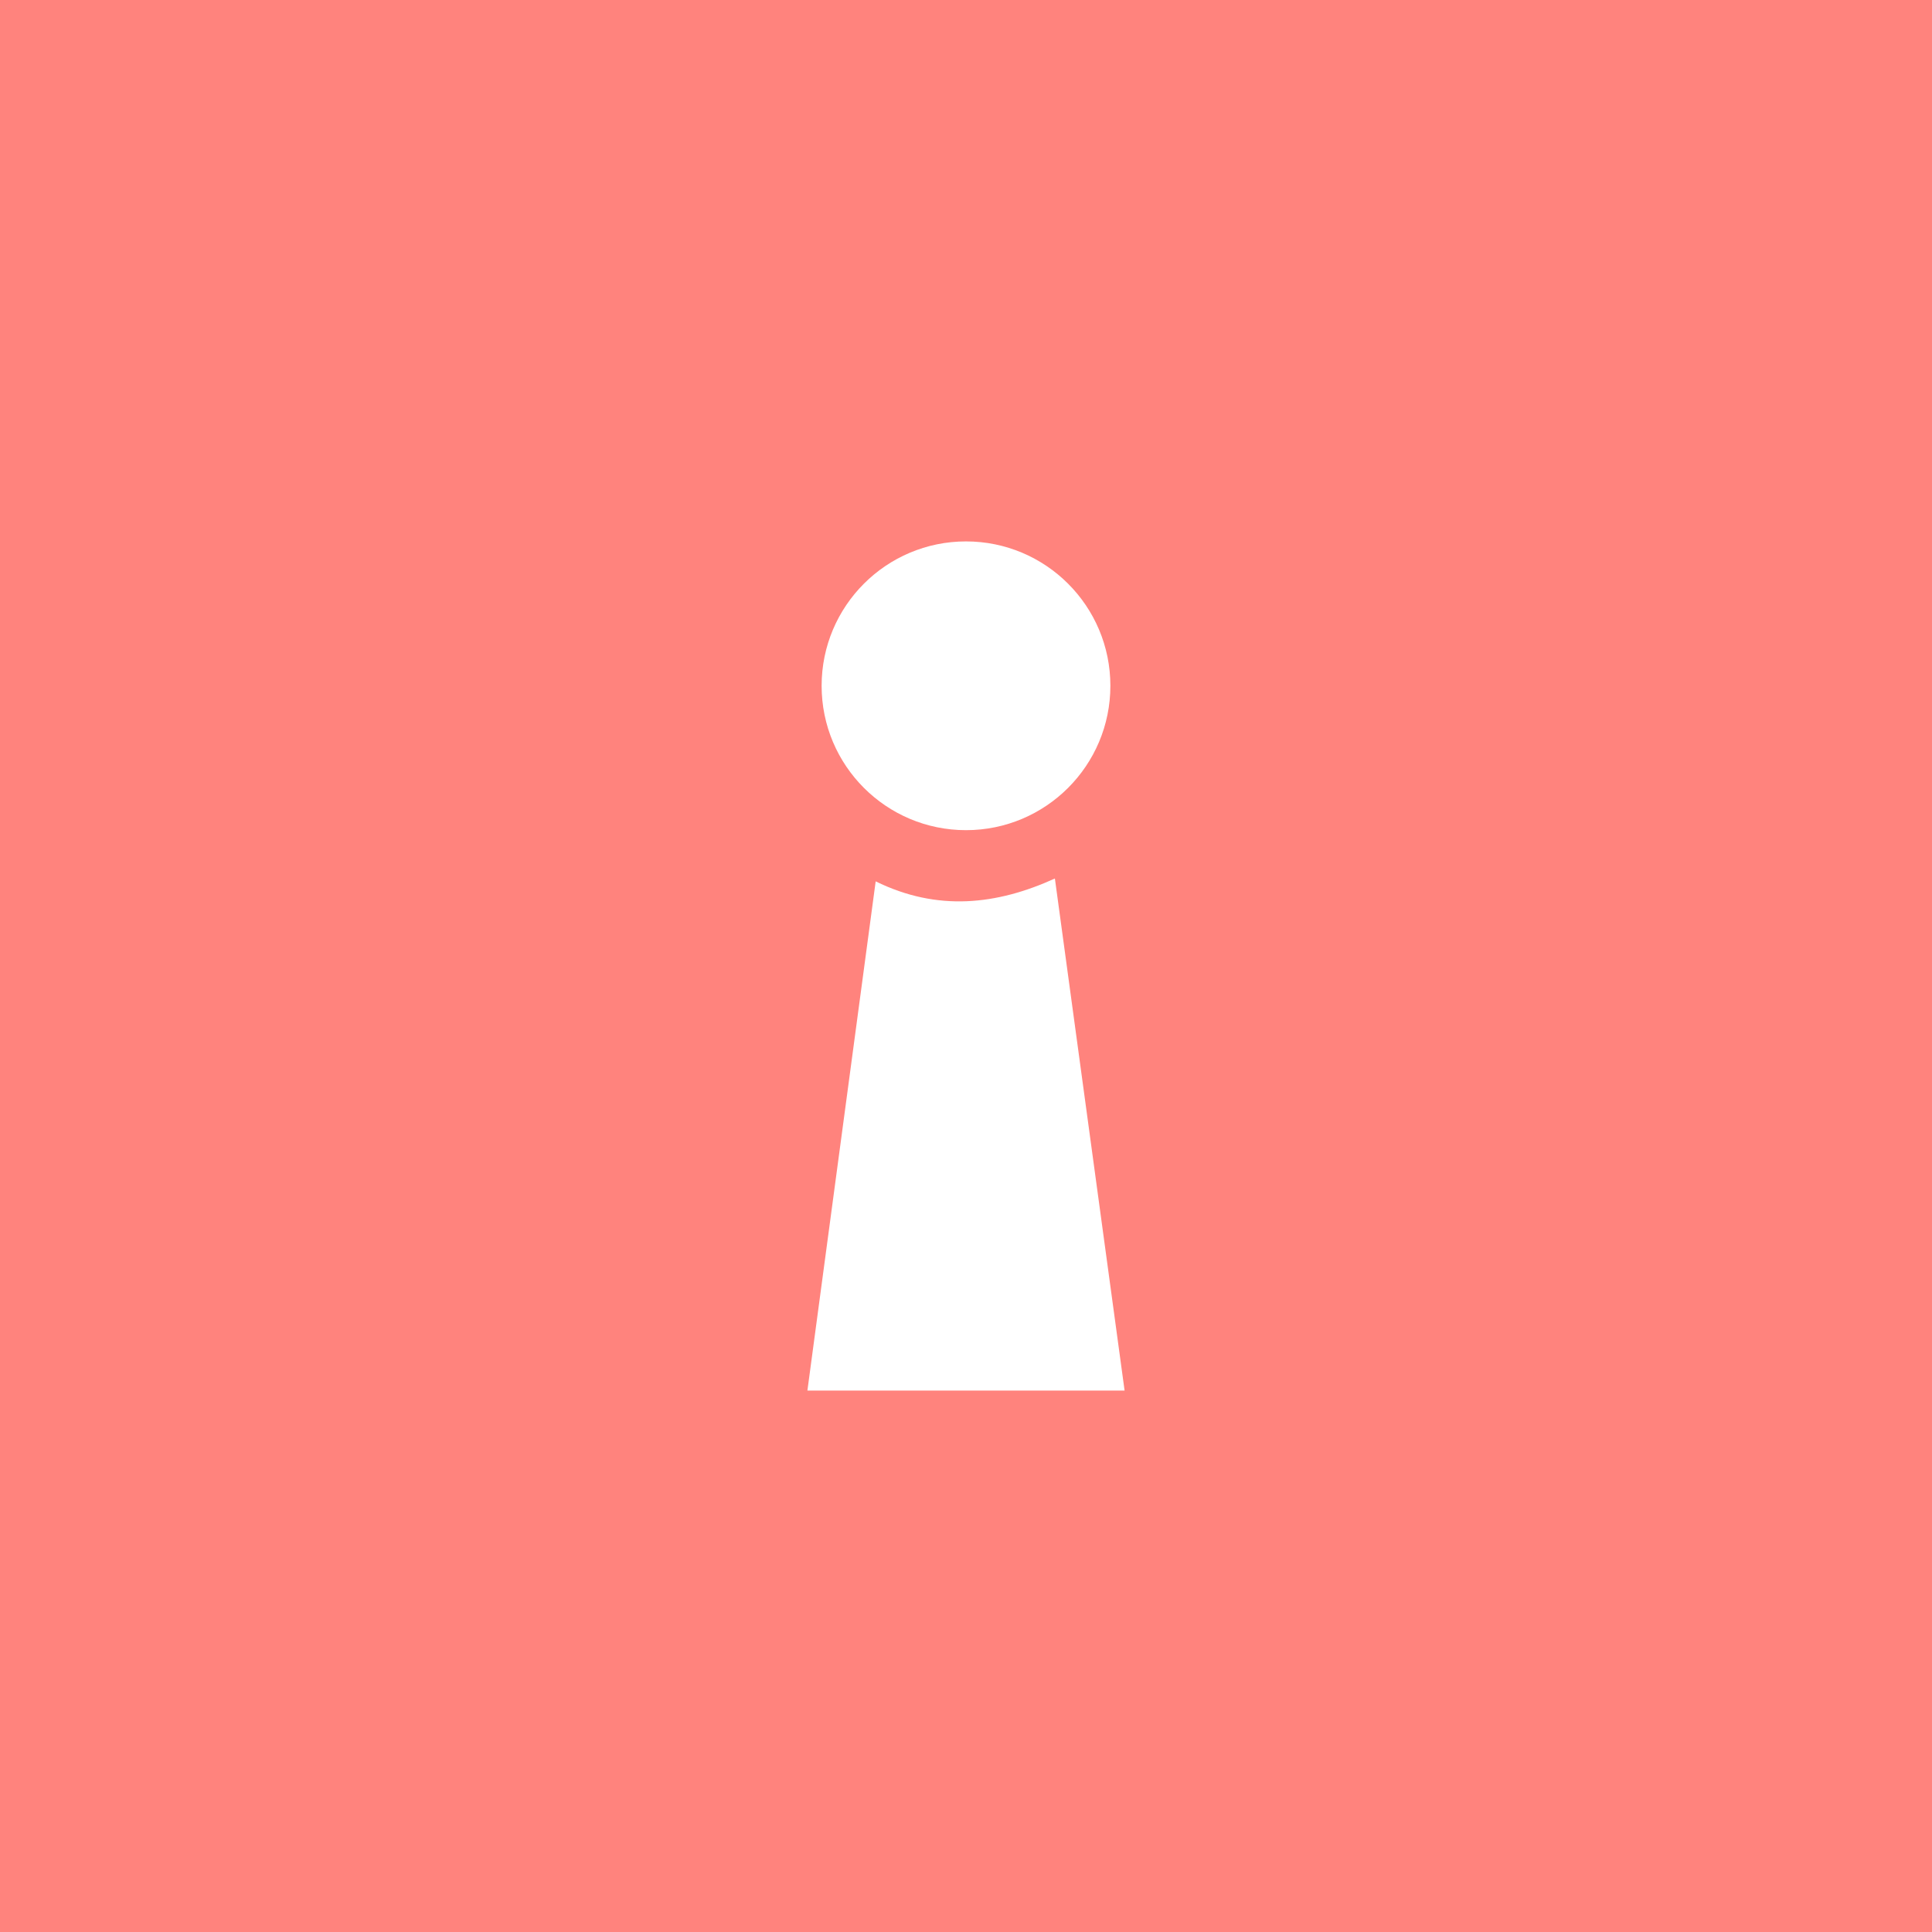 <svg xmlns="http://www.w3.org/2000/svg" xml:space="preserve" width="192" height="192">
  <rect width="100%" height="100%" fill="#ff837d" />
  <path fill="#fff" d="m87.024 87.589-6.785 50.605h31.522l-6.927-50.888c-5.768 2.621-11.666 3.303-17.81.283z" />
  <circle cx="96" cy="68.153" r="14.348" fill="#fff" />
</svg>
